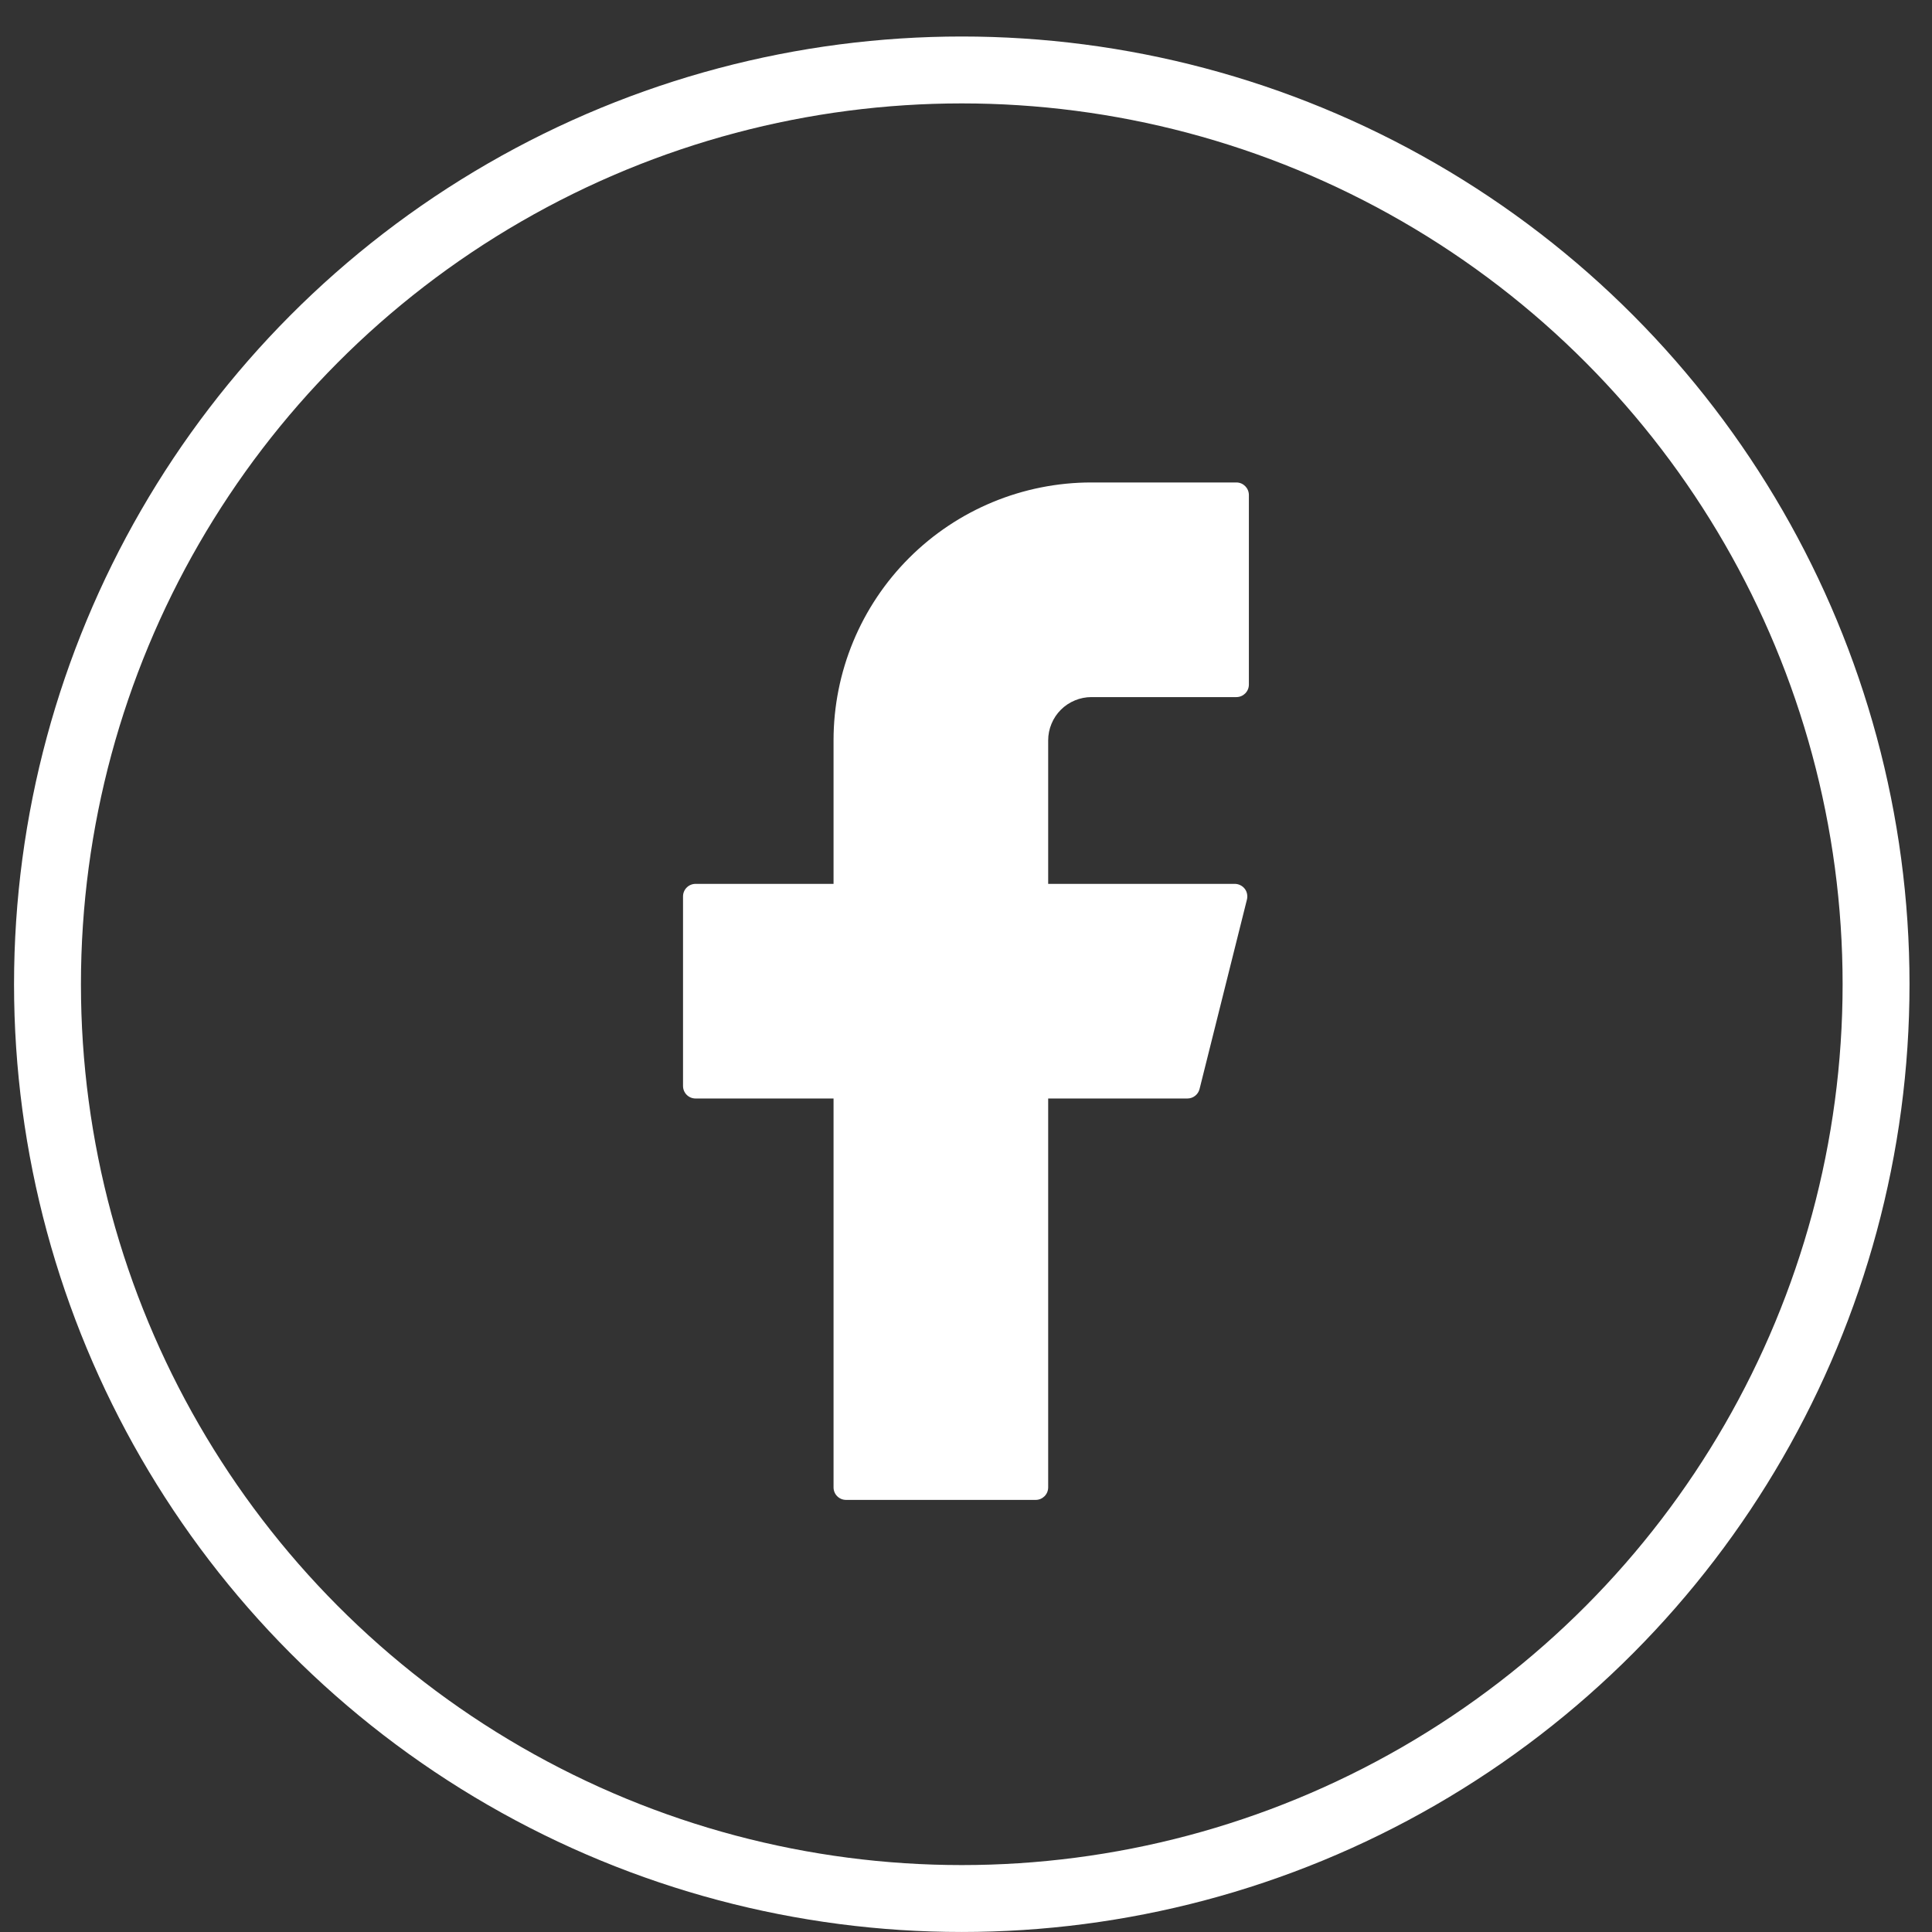 <svg width="43" height="43" viewBox="0 0 43 43" fill="none" xmlns="http://www.w3.org/2000/svg">
<rect x="0" y="0" width="43" height="43" fill="#333333" stroke="none"/>
<circle cx="21.406" cy="21.906" r="20.349" stroke="white" stroke-width="1.489"/>
<path d="M24.291 10.738C22.769 10.738 21.309 11.343 20.233 12.419C19.157 13.495 18.552 14.955 18.552 16.477V19.672H15.481C15.328 19.672 15.202 19.796 15.202 19.951V24.17C15.202 24.324 15.326 24.449 15.481 24.449H18.552V33.104C18.552 33.258 18.676 33.383 18.831 33.383H23.05C23.204 33.383 23.329 33.259 23.329 33.104V24.449H26.428C26.555 24.449 26.667 24.362 26.698 24.238L27.753 20.02C27.763 19.978 27.764 19.935 27.755 19.894C27.747 19.852 27.729 19.813 27.703 19.78C27.676 19.746 27.643 19.719 27.605 19.701C27.567 19.682 27.525 19.672 27.482 19.672H23.329V16.477C23.329 16.351 23.354 16.226 23.403 16.109C23.451 15.992 23.522 15.886 23.611 15.797C23.7 15.708 23.806 15.637 23.923 15.589C24.04 15.54 24.165 15.515 24.291 15.515H27.517C27.671 15.515 27.796 15.391 27.796 15.236V11.018C27.796 10.864 27.672 10.738 27.517 10.738H24.291Z" fill="white"/>
</svg>
